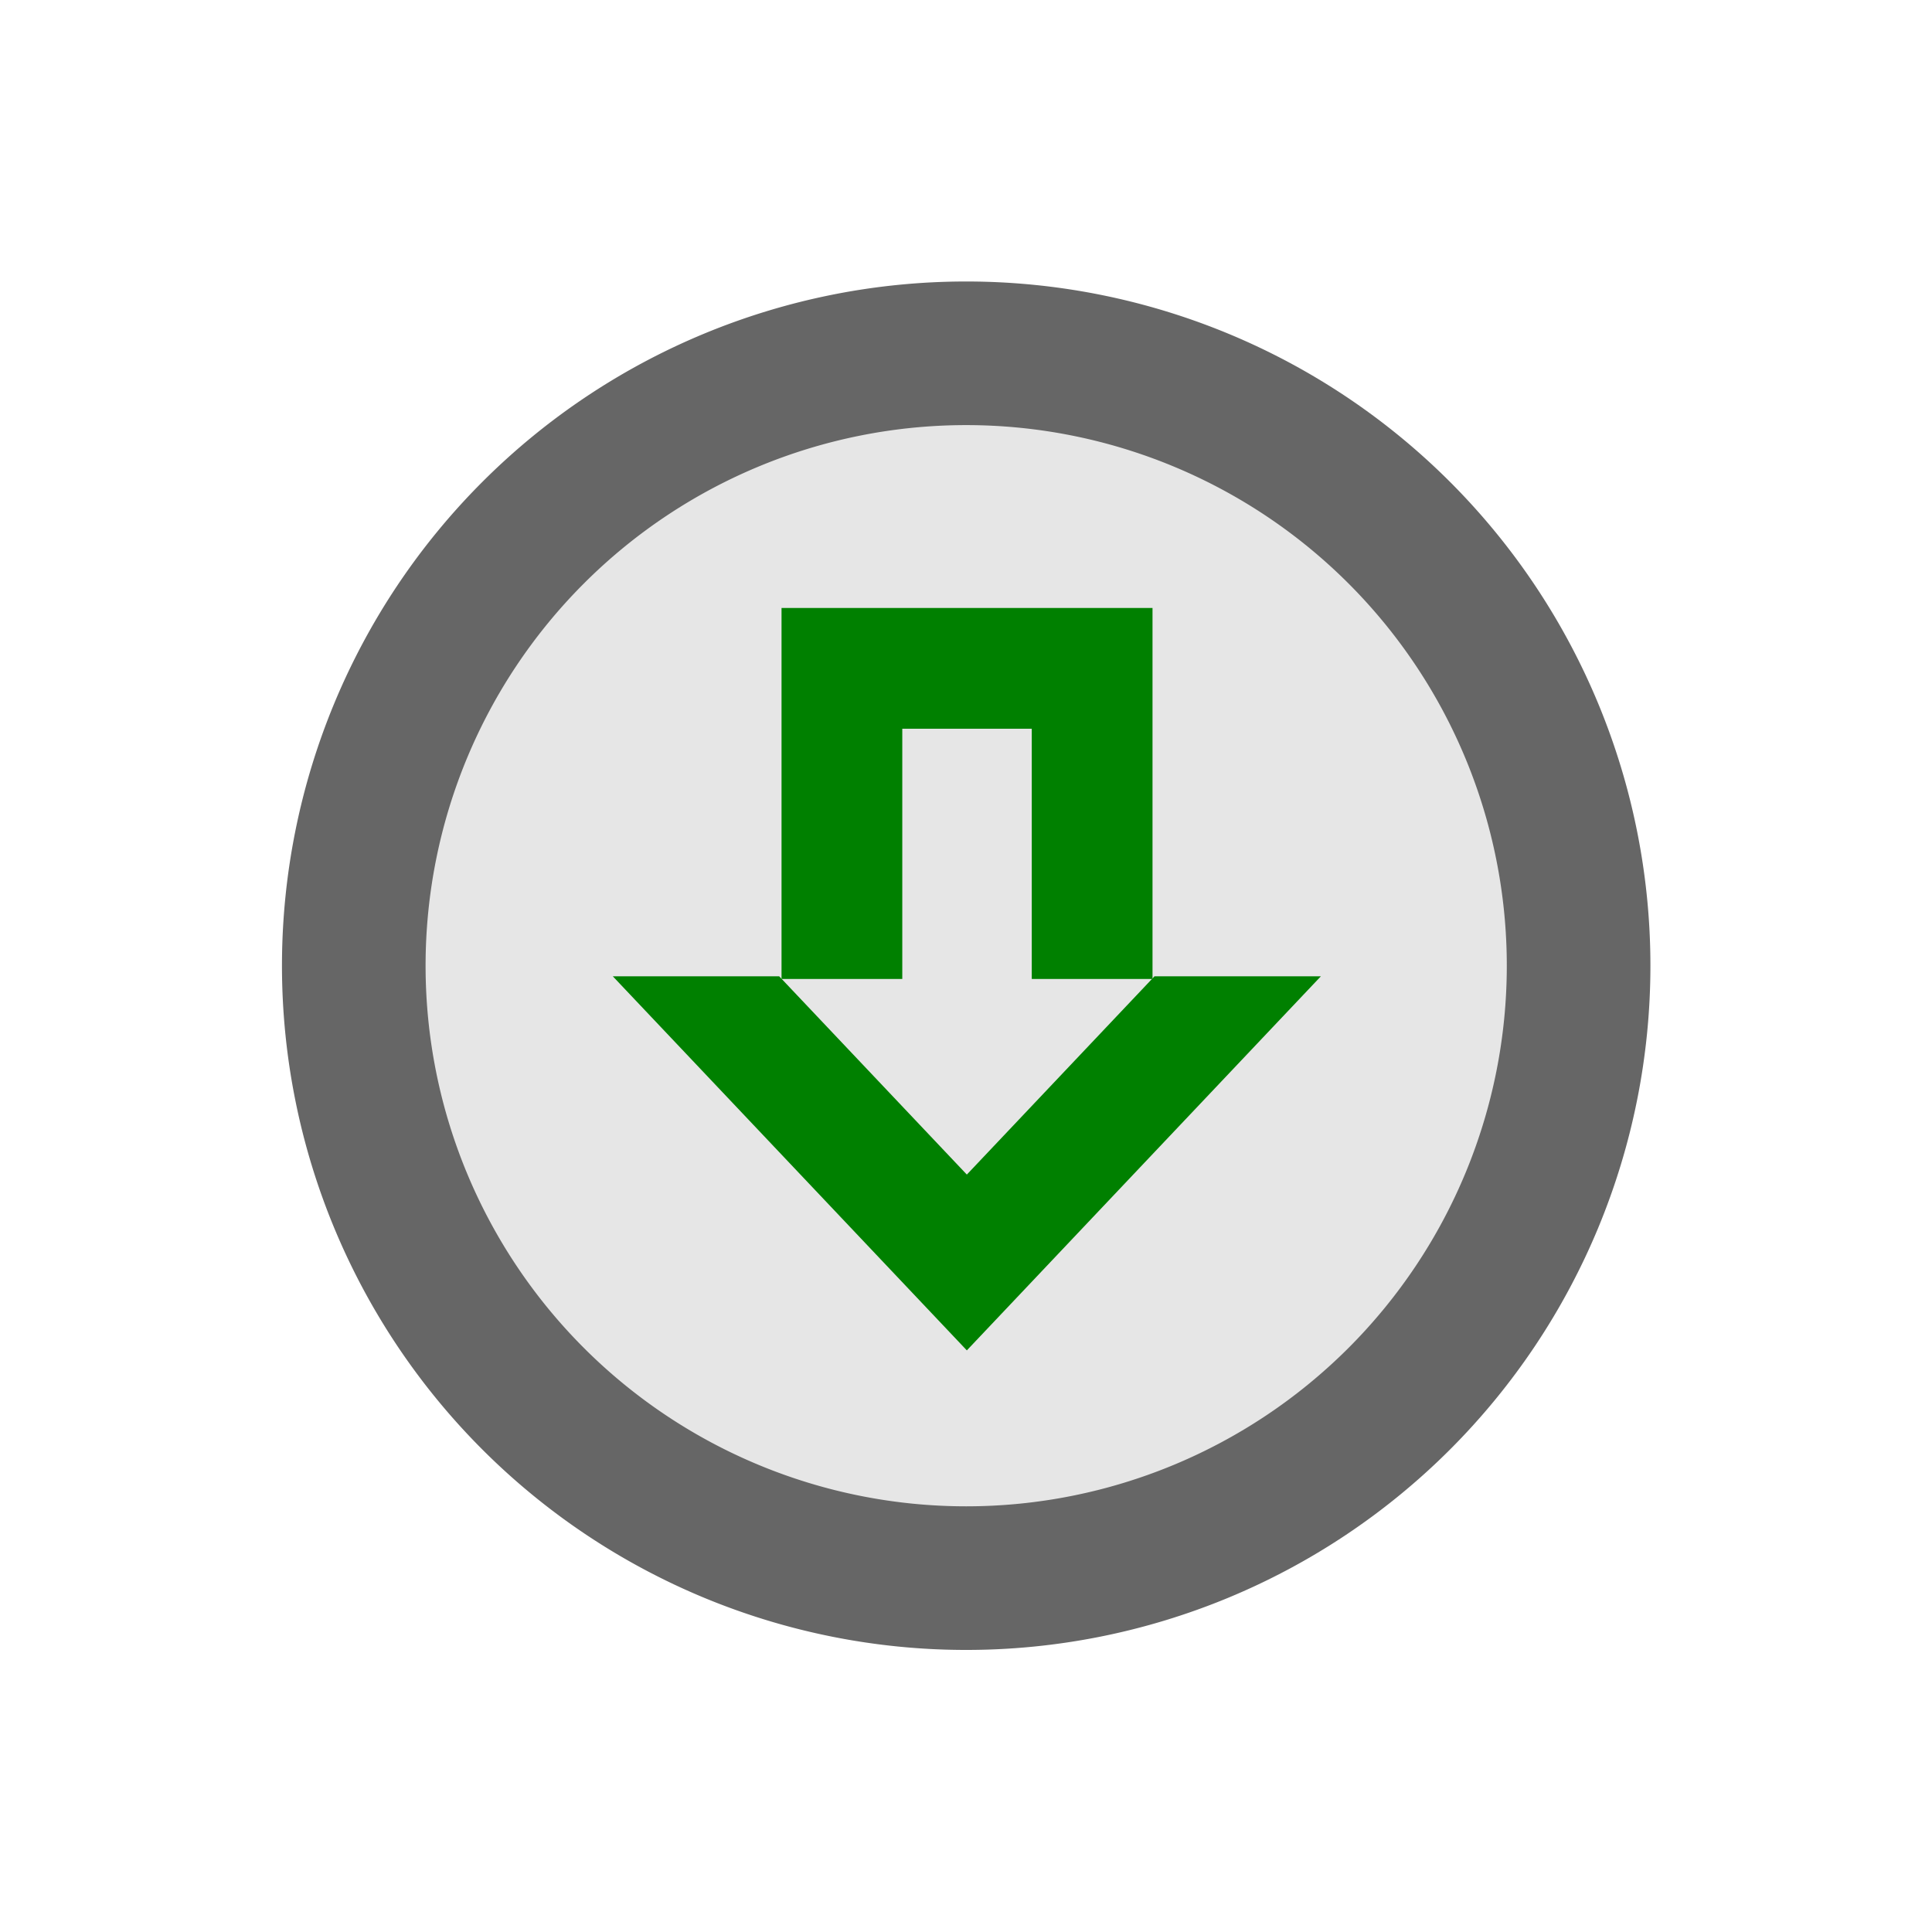 <?xml version="1.0" encoding="UTF-8" standalone="no"?>
<!-- Created with Inkscape (http://www.inkscape.org/) -->

<svg
   xmlns:dc="http://purl.org/dc/elements/1.1/"
   xmlns:cc="http://creativecommons.org/ns#"
   xmlns:rdf="http://www.w3.org/1999/02/22-rdf-syntax-ns#"
   xmlns:svg="http://www.w3.org/2000/svg"
   xmlns="http://www.w3.org/2000/svg"
   xmlns:sodipodi="http://sodipodi.sourceforge.net/DTD/sodipodi-0.dtd"
   xmlns:inkscape="http://www.inkscape.org/namespaces/inkscape"
   version="1.1"
   width="100%"
   height="100%"
   viewBox="0 0 48 48"
   id="svg"
   inkscape:version="0.48.5 r10040"
   sodipodi:docname="updates.svg">
  <sodipodi:namedview
     pagecolor="#ffffff"
     bordercolor="#666666"
     borderopacity="1"
     objecttolerance="10"
     gridtolerance="10"
     guidetolerance="10"
     inkscape:pageopacity="0"
     inkscape:pageshadow="2"
     inkscape:window-width="1920"
     inkscape:window-height="1018"
     id="namedview50"
     showgrid="false"
     inkscape:zoom="7.0844226"
     inkscape:cx="-15.676473"
     inkscape:cy="25.126382"
     inkscape:window-x="-4"
     inkscape:window-y="-3"
     inkscape:window-maximized="1"
     inkscape:current-layer="svg"
     fit-margin-top="0"
     fit-margin-left="0"
     fit-margin-right="0"
     fit-margin-bottom="0" />
  <defs
     id="defs81">
    <style
       type="text/css"
       id="current-color-scheme" />
    <clipPath
       clipPathUnits="userSpaceOnUse"
       id="clipPath4455">
      <rect
         style="fill:#666666;fill-opacity:1;stroke:none"
         id="rect4457"
         width="18.236"
         height="9.101"
         x="-55.635"
         y="45.594"
         transform="matrix(0.707,-0.707,0.707,0.707,0,0)" />
    </clipPath>
  </defs>
  <g
     id="g3770">
    <path
       transform="matrix(5.628,0,0,5.628,179.301,-174.276)"
       d="m -24.89,35.229 a 2.703,2.703 0 1 1 -5.407,0 2.703,2.703 0 1 1 5.407,0 z"
       sodipodi:ry="2.7033896"
       sodipodi:rx="2.7033896"
       sodipodi:cy="35.228813"
       sodipodi:cx="-27.59322"
       id="path2990-8"
       style="fill:#e6e6e6;fill-opacity:1;stroke:#666666;stroke-width:0.634;stroke-miterlimit:4;stroke-opacity:1;stroke-dasharray:none"
       sodipodi:type="arc" />
    <rect
       y="-1.5000001e-06"
       x="0"
       height="48"
       width="48"
       id="rect3085"
       style="fill:#ffffff;fill-opacity:0;stroke:none" />
    <path
       inkscape:connector-curvature="0"
       id="path4479"
       d="m 22.417,22.822 -1.5,0 0,-6.217 0,0 6.217,0 0,6.217 -1.468,0"
       style="fill:none;stroke:#008000;stroke-width:3;stroke-miterlimit:4;stroke-opacity:1;stroke-dasharray:none" />
    <rect
       clip-path="url(#clipPath4455)"
       transform="matrix(0.689,0.728,-0.689,0.728,69.346,-22.678)"
       y="60.229"
       x="-5.555"
       height="9.781"
       width="9.781"
       id="rect4426-9"
       style="fill:none;stroke:#008000;stroke-width:3;stroke-miterlimit:4;stroke-opacity:1;stroke-dasharray:none" />
  </g>
</svg>
